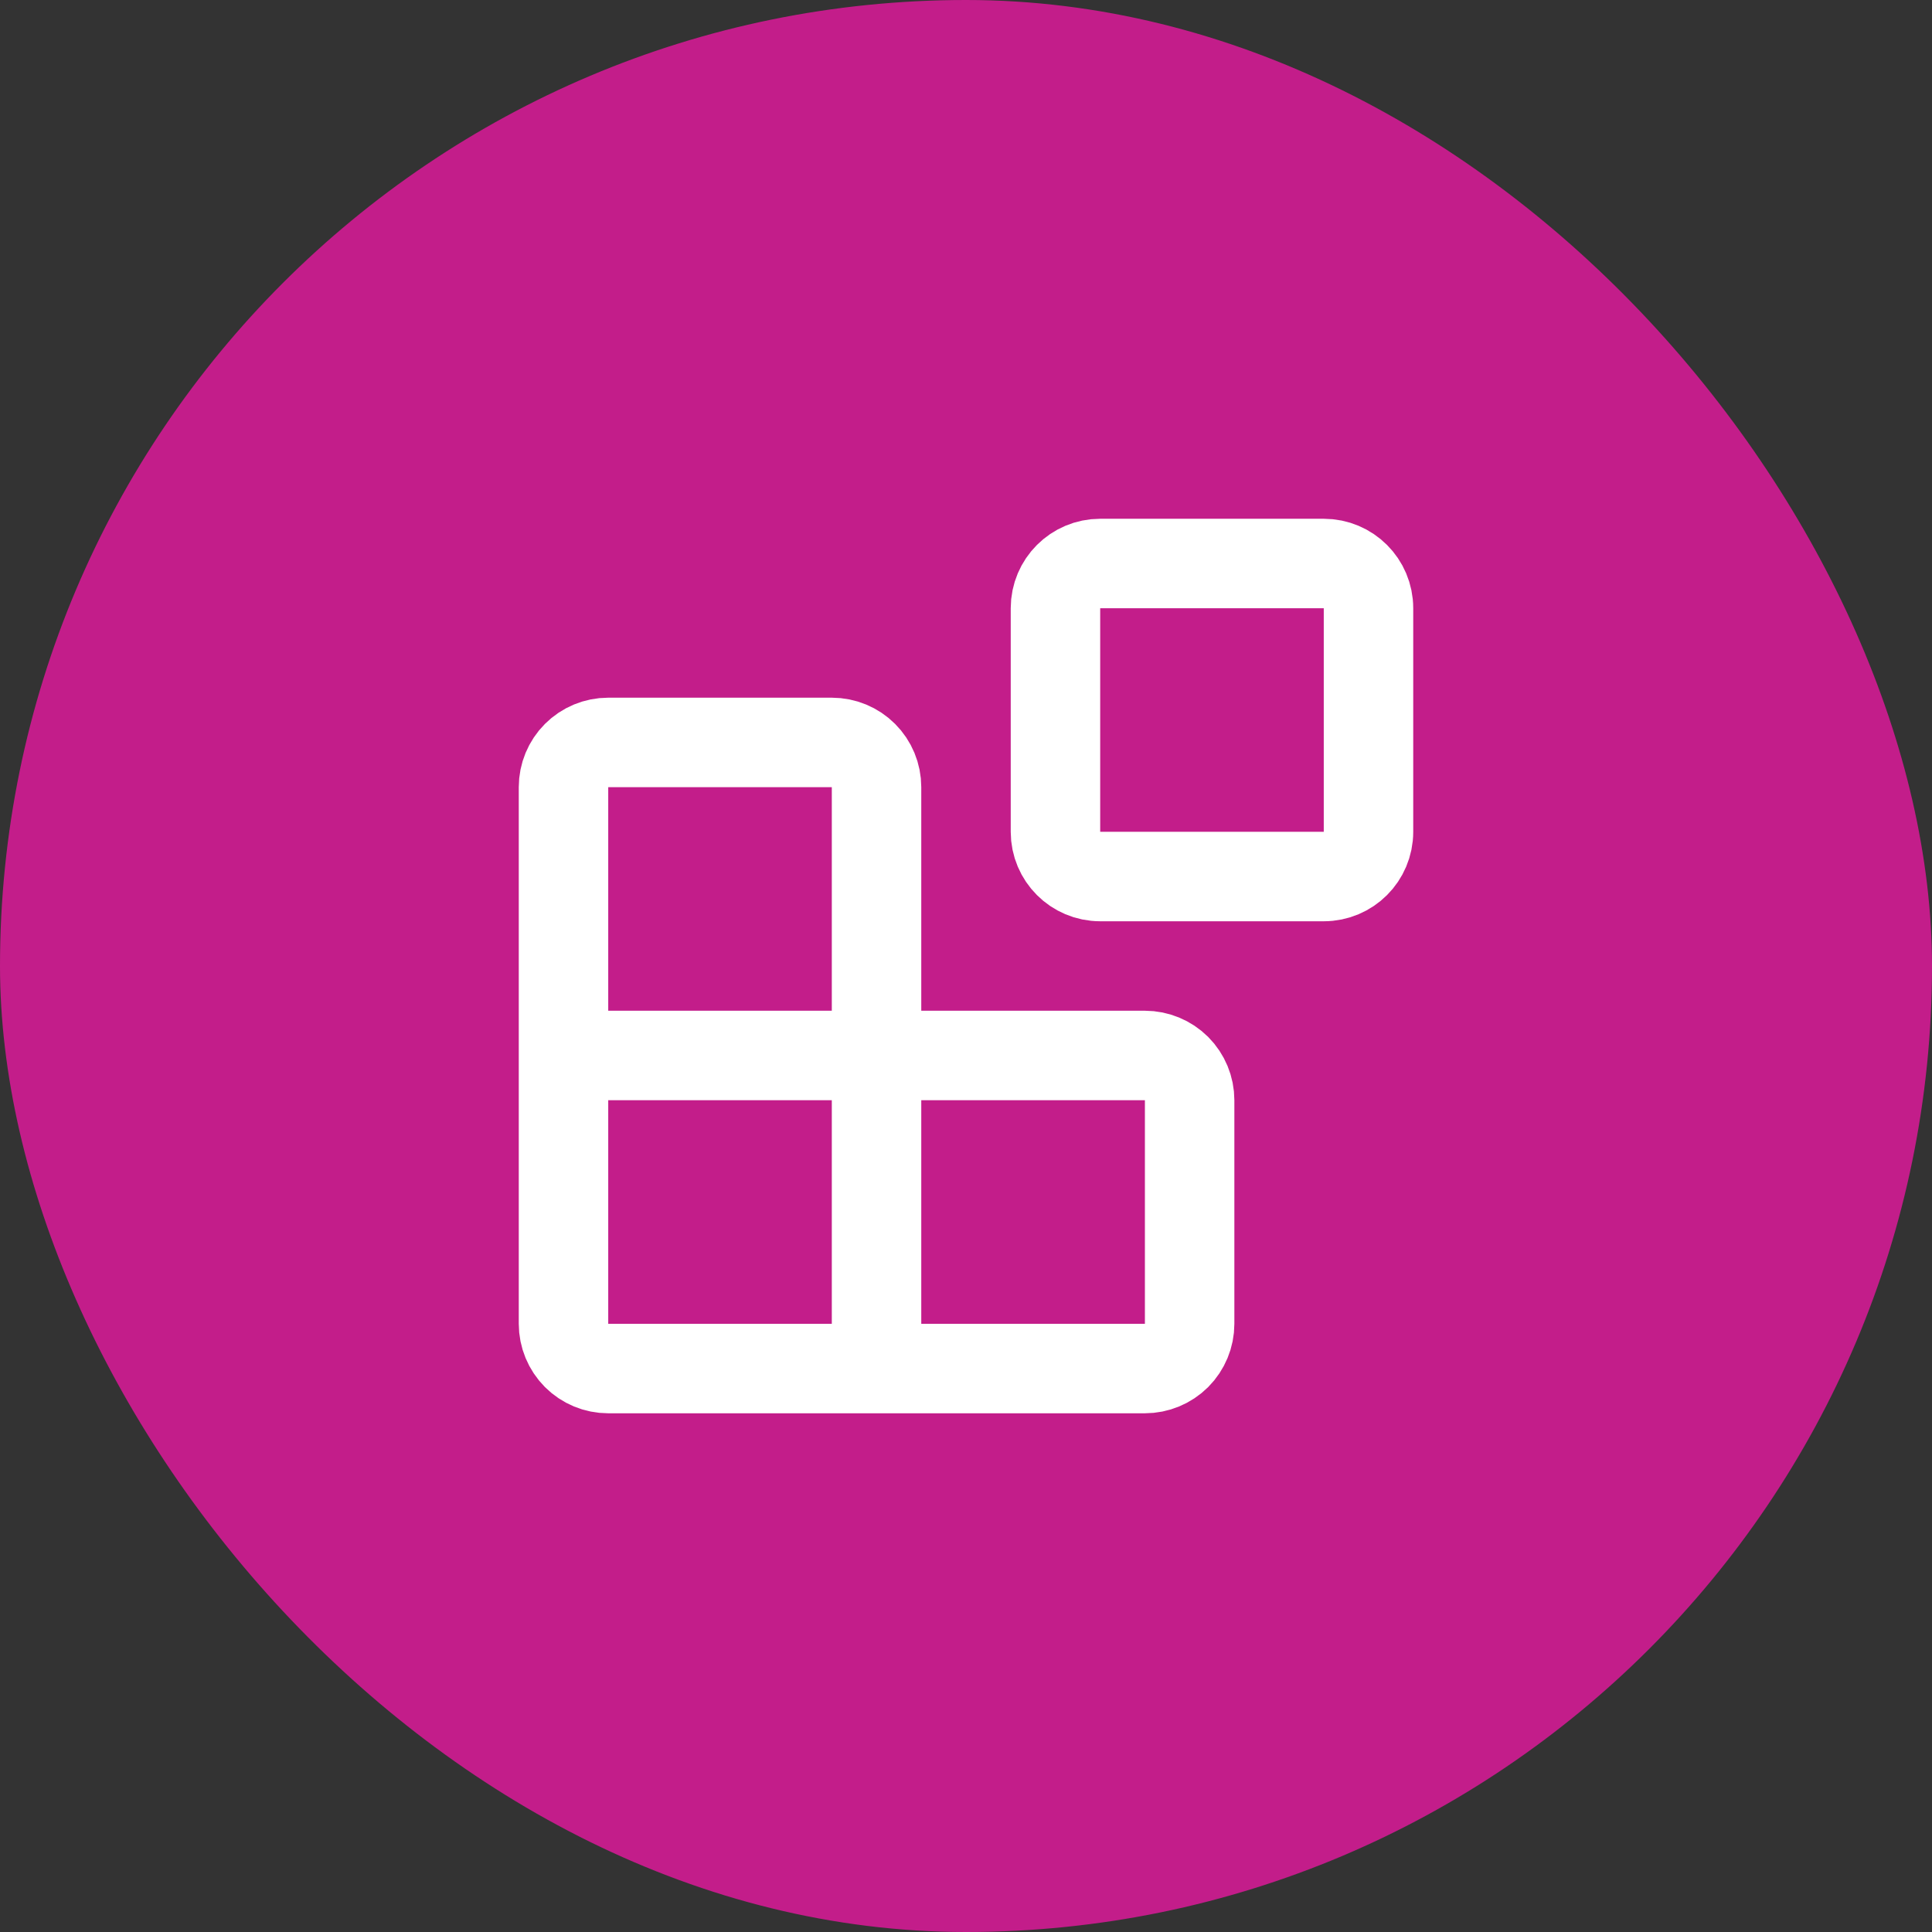 <svg width="36" height="36" viewBox="0 0 36 36" fill="none" xmlns="http://www.w3.org/2000/svg">
<rect x="0" y="0" width="36" height="36" fill="#333333" stroke="none"/>
<rect width="36" height="36" rx="18" fill="#C31D8A"/>
<path d="M24.667 10.5H20.5C20.04 10.5 19.667 10.873 19.667 11.333V15.5C19.667 15.96 20.04 16.333 20.5 16.333H24.667C25.127 16.333 25.5 15.96 25.5 15.5V11.333C25.5 10.873 25.127 10.5 24.667 10.5Z" stroke="white" stroke-width="1.667" stroke-linecap="round" stroke-linejoin="round"/>
<path d="M16.333 25.501V14.667C16.333 14.446 16.245 14.234 16.089 14.078C15.933 13.922 15.721 13.834 15.5 13.834H11.333C11.112 13.834 10.9 13.922 10.744 14.078C10.588 14.234 10.5 14.446 10.5 14.667V24.667C10.5 24.888 10.588 25.1 10.744 25.257C10.9 25.413 11.112 25.501 11.333 25.501H21.333C21.554 25.501 21.766 25.413 21.923 25.257C22.079 25.1 22.167 24.888 22.167 24.667V20.501C22.167 20.28 22.079 20.068 21.923 19.911C21.766 19.755 21.554 19.667 21.333 19.667H10.5" stroke="white" stroke-width="1.667" stroke-linecap="round" stroke-linejoin="round"/>
</svg>

